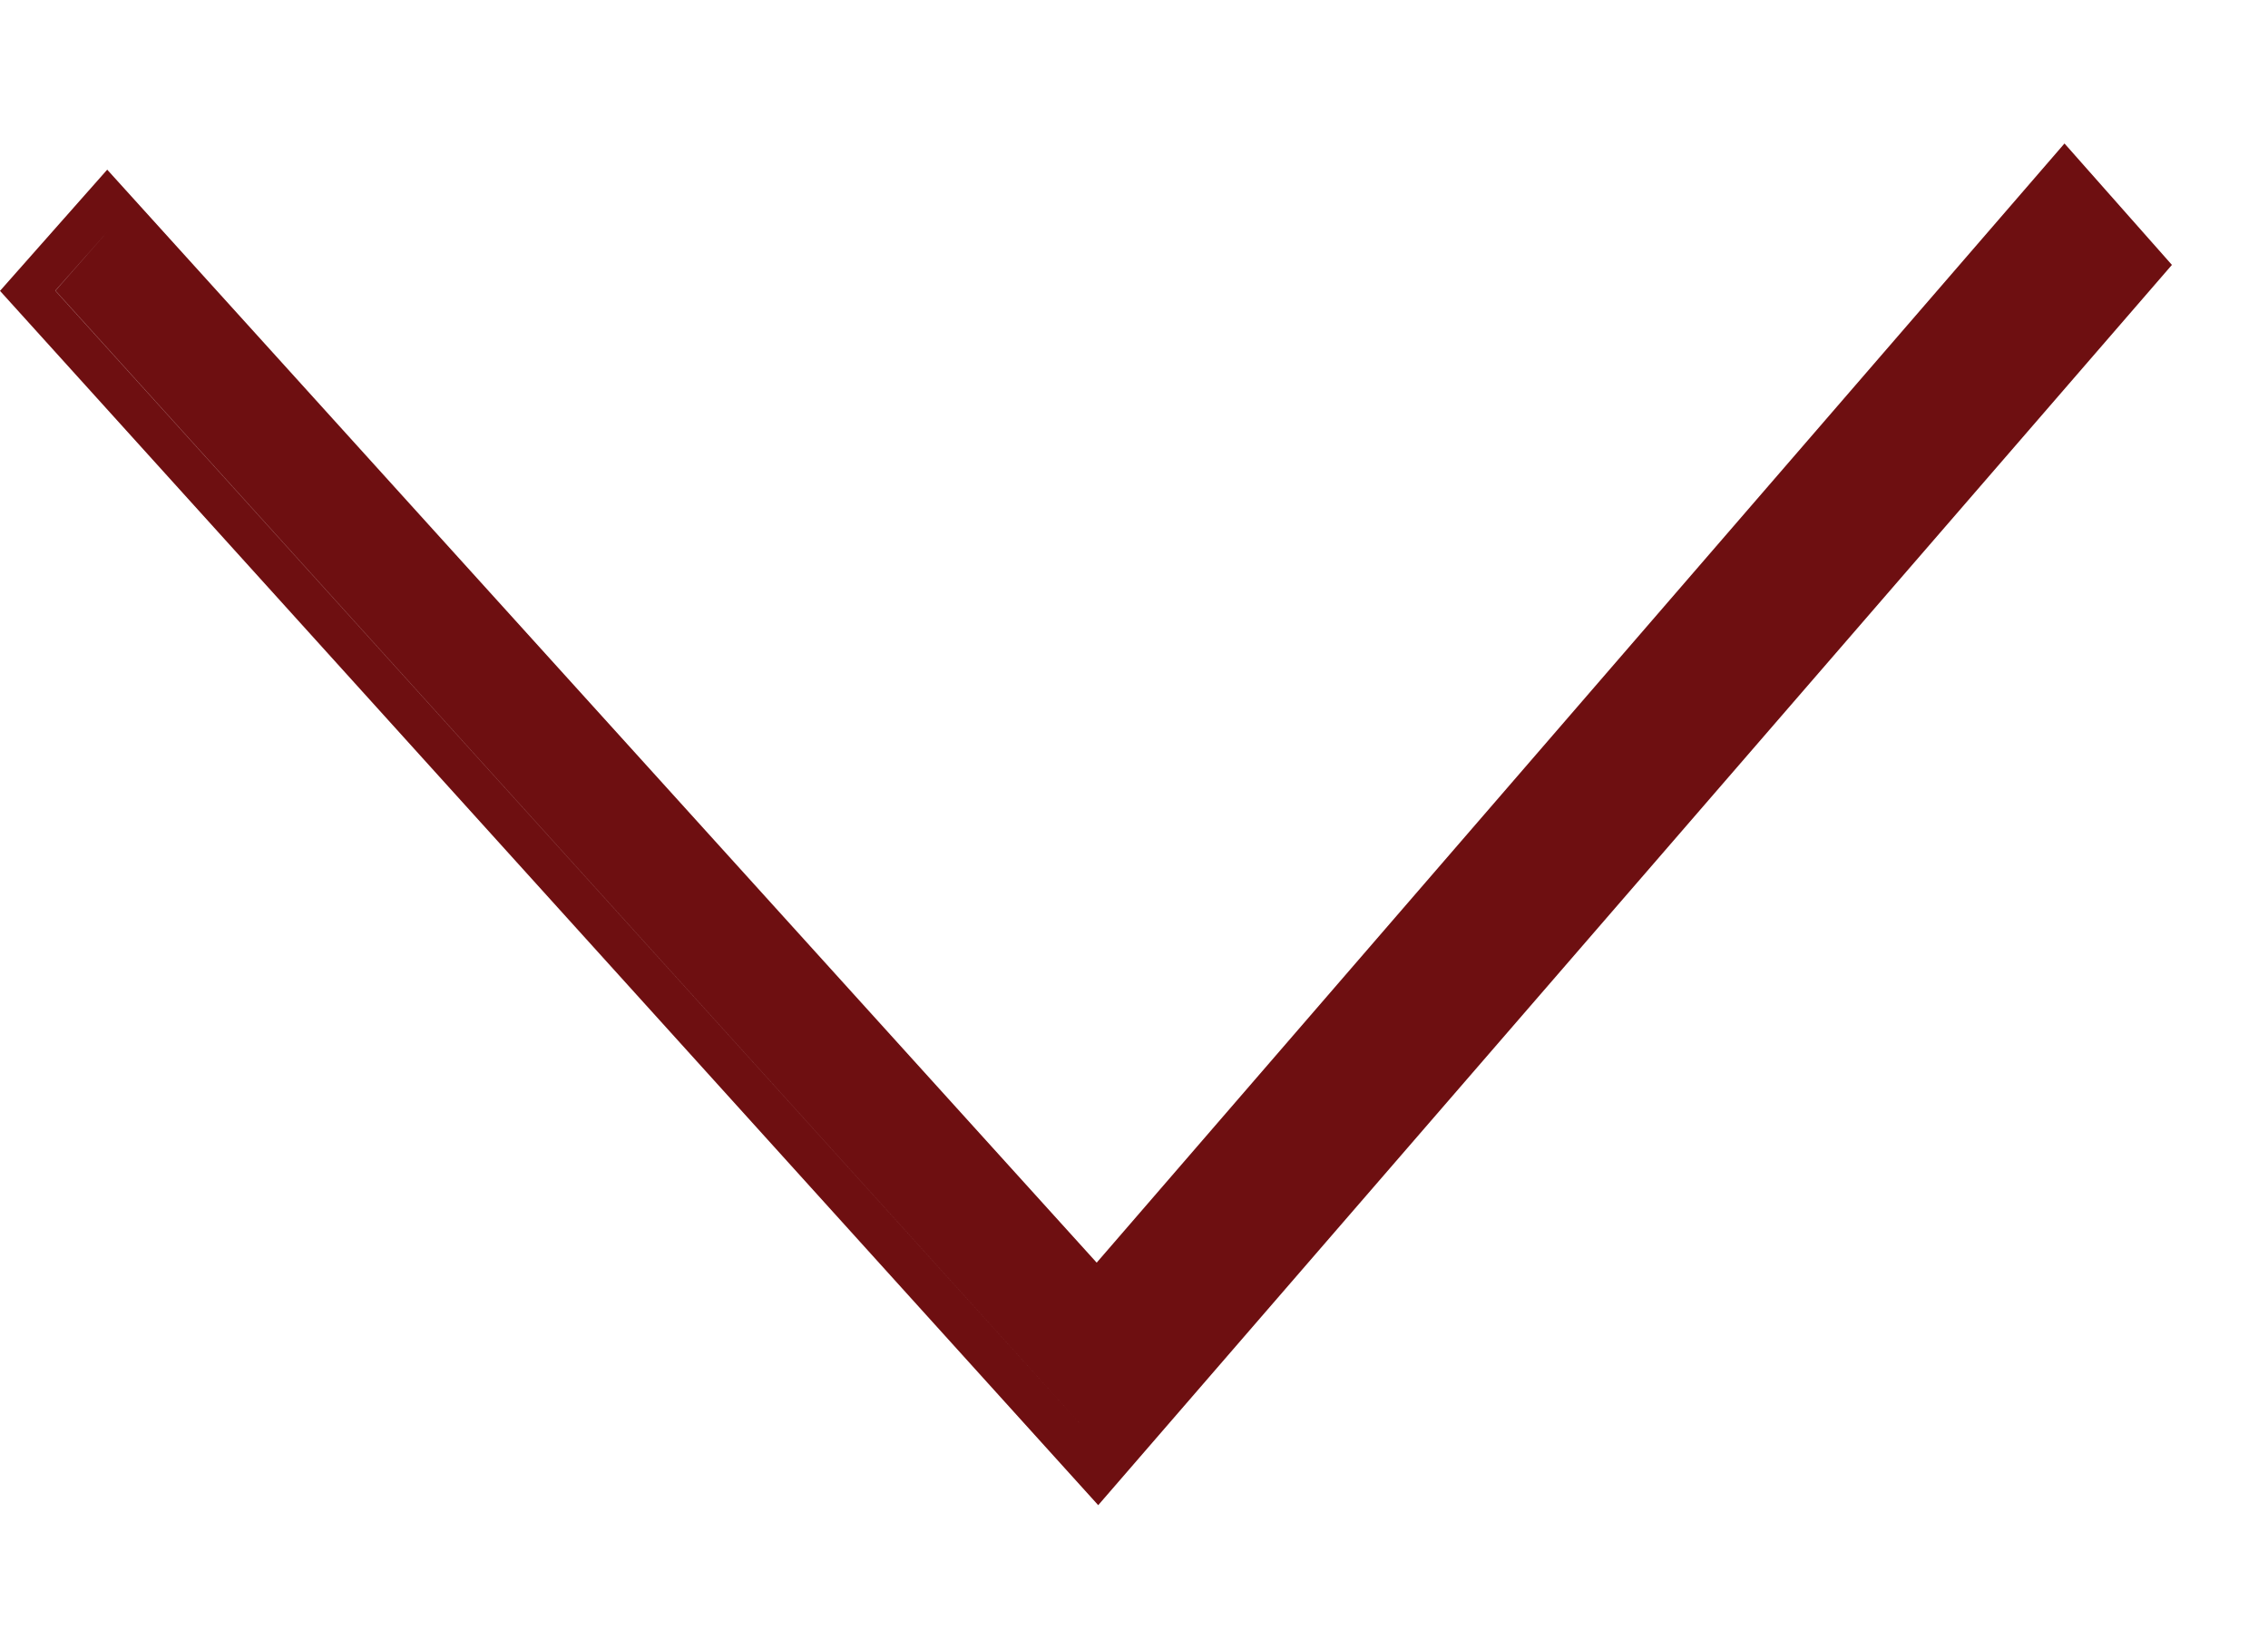 <svg width="11" height="8" viewBox="0 0 11 8" fill="none" xmlns="http://www.w3.org/2000/svg">
    <path fill-rule="evenodd" clip-rule="evenodd" d="m5.326 7.302 5.208-6.017-.521-.589-4.694 5.429L.52.823 0 1.411l5.326 5.89zM10.015 1 5.323 6.427 10.015 1zM5.323 7 .269 1.41l.253-.287-.254.287L5.323 7z" fill="#6E0F11"/>
</svg>
